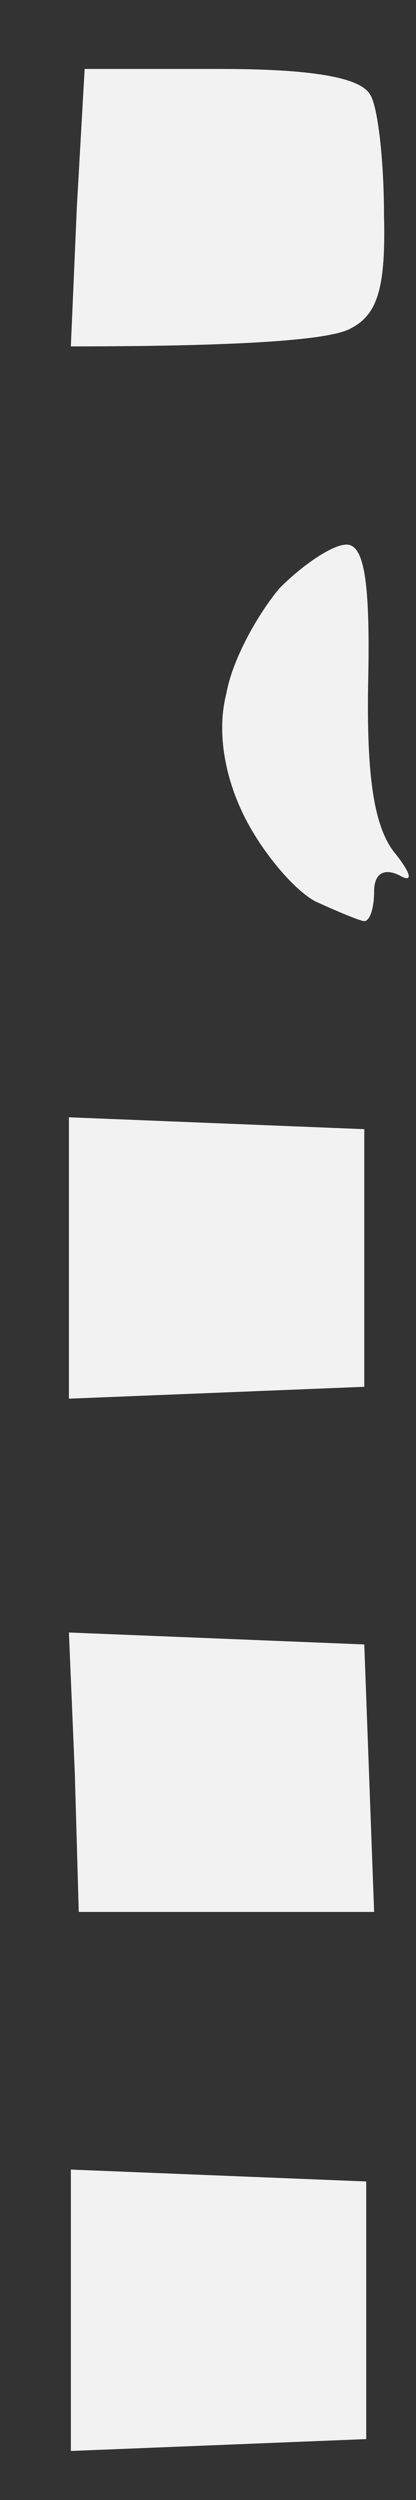 <?xml version="1.0" encoding="UTF-8" standalone="no"?><svg width='6' height='36' viewBox='0 0 6 36' fill='none' xmlns='http://www.w3.org/2000/svg'>
<rect x="0" y="0" width="6" height="36" fill="#333333" stroke="none"/>
<path d='M1.022 4.988L1.108 2.99L1.221 0.993H3.181C4.459 0.993 5.197 1.107 5.339 1.364C5.452 1.535 5.538 2.334 5.538 3.076C5.566 4.132 5.452 4.531 5.055 4.731C4.799 4.874 3.777 4.988 1.022 4.988Z' fill='#F2F2F2'/>
<path d='M3.266 9.982C3.351 9.497 3.72 8.84 4.033 8.469C4.373 8.127 4.799 7.842 4.998 7.842C5.254 7.842 5.339 8.384 5.311 9.782C5.282 11.18 5.396 11.894 5.68 12.265C5.935 12.579 5.964 12.721 5.765 12.607C5.538 12.493 5.396 12.579 5.396 12.836C5.396 13.064 5.339 13.264 5.254 13.264C5.197 13.264 4.856 13.121 4.544 12.978C4.231 12.807 3.777 12.265 3.521 11.751C3.237 11.18 3.124 10.524 3.266 9.982Z' fill='#F2F2F2'/>
<path d='M0.994 20.141V18.115V16.089L5.254 16.26V19.97L0.994 20.141Z' fill='#F2F2F2'/>
<path d='M1.136 27.532L1.079 25.535L0.994 23.508L5.254 23.68L5.396 27.532H1.136Z' fill='#F2F2F2'/>
<path d='M1.022 35.294V33.268V31.242L5.282 31.413V35.123L1.022 35.294Z' fill='#F2F2F2'/>
</svg>
